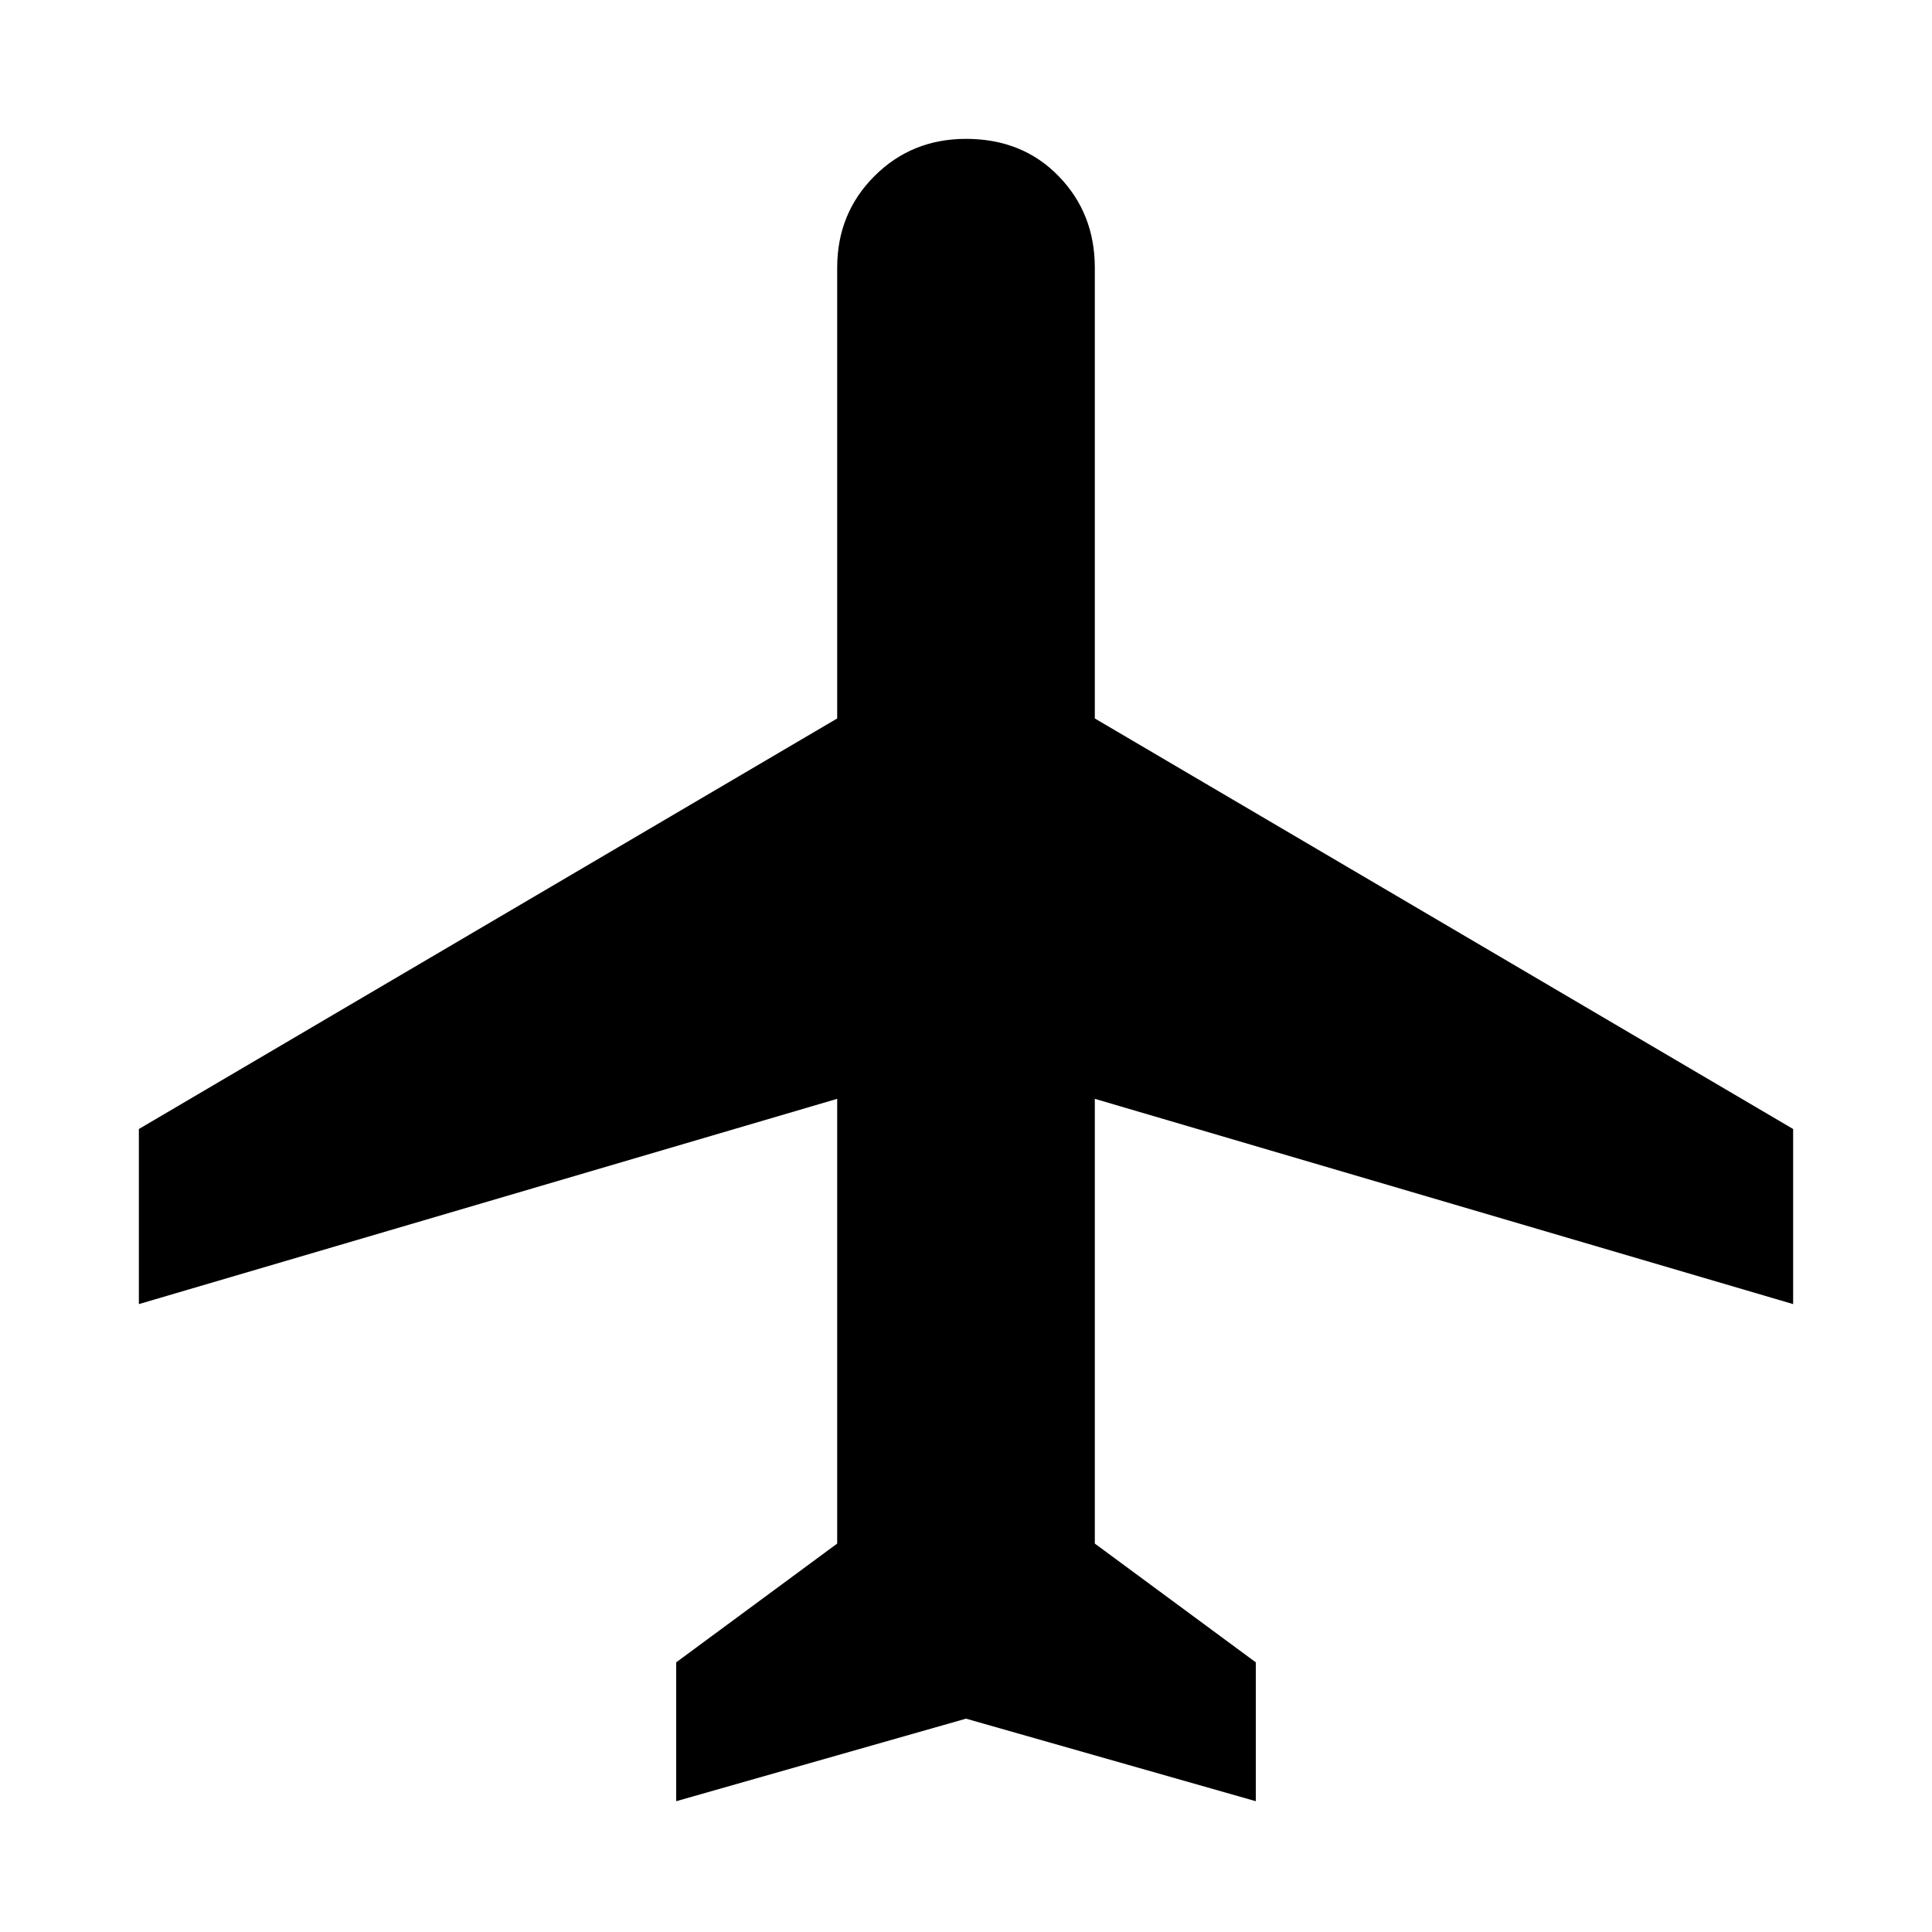 <svg xmlns="http://www.w3.org/2000/svg" height="40" width="40"><path d="M14 37.292v-2.875l3.333-2.459V22.75L2.875 27v-3.625l14.458-8.5V5.542q0-1.125.771-1.896.771-.771 1.896-.771 1.167 0 1.917.771t.75 1.896v9.333l14.458 8.5V27l-14.458-4.25v9.208L26 34.417v2.875l-6-1.709Z"/></svg>